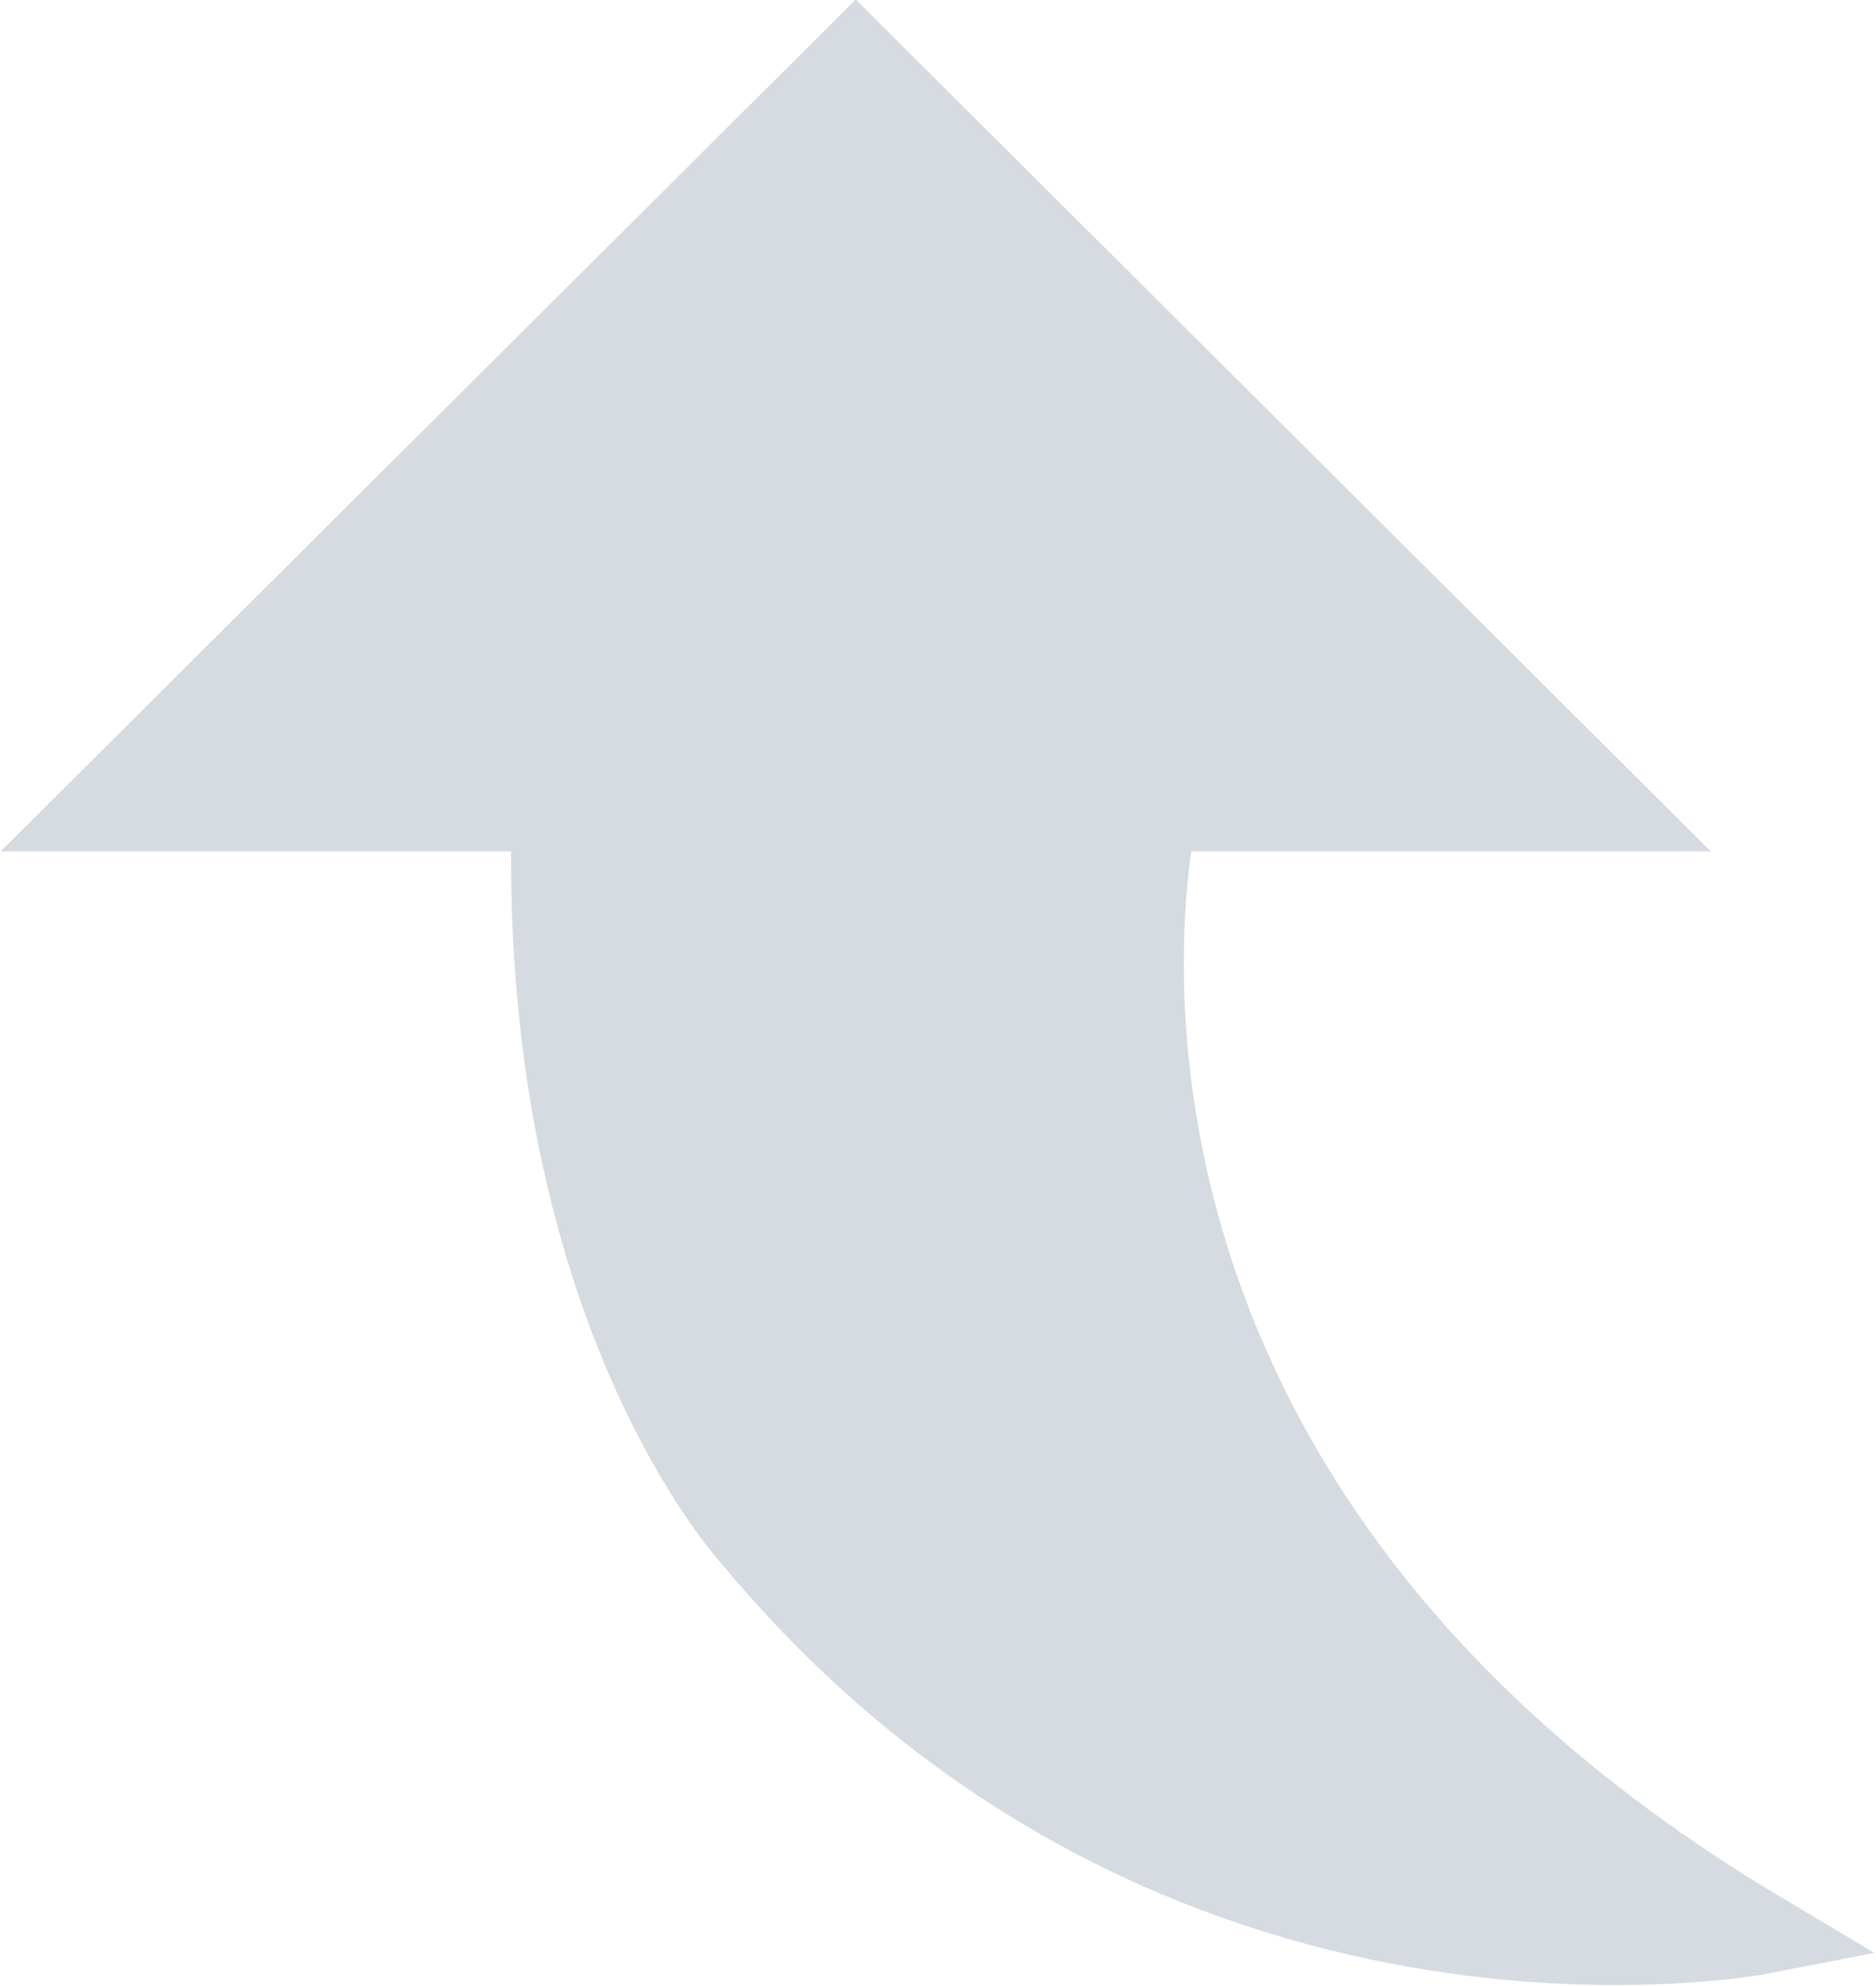 <svg xmlns="http://www.w3.org/2000/svg" width="11.4" height="12.06" viewBox="0 0 11.4 12.06"><path d="M3.36 4.92H.61L5.2.35l4.59 4.57H7.03s-.98 4.05 3.67 6.82c0 0-3.55.69-6.12-2.4 0 0-1.31-1.4-1.22-4.42z" fill="#d5dbe0" stroke="#d5dbe0" stroke-width=".5" stroke-miterlimit="10"/></svg>